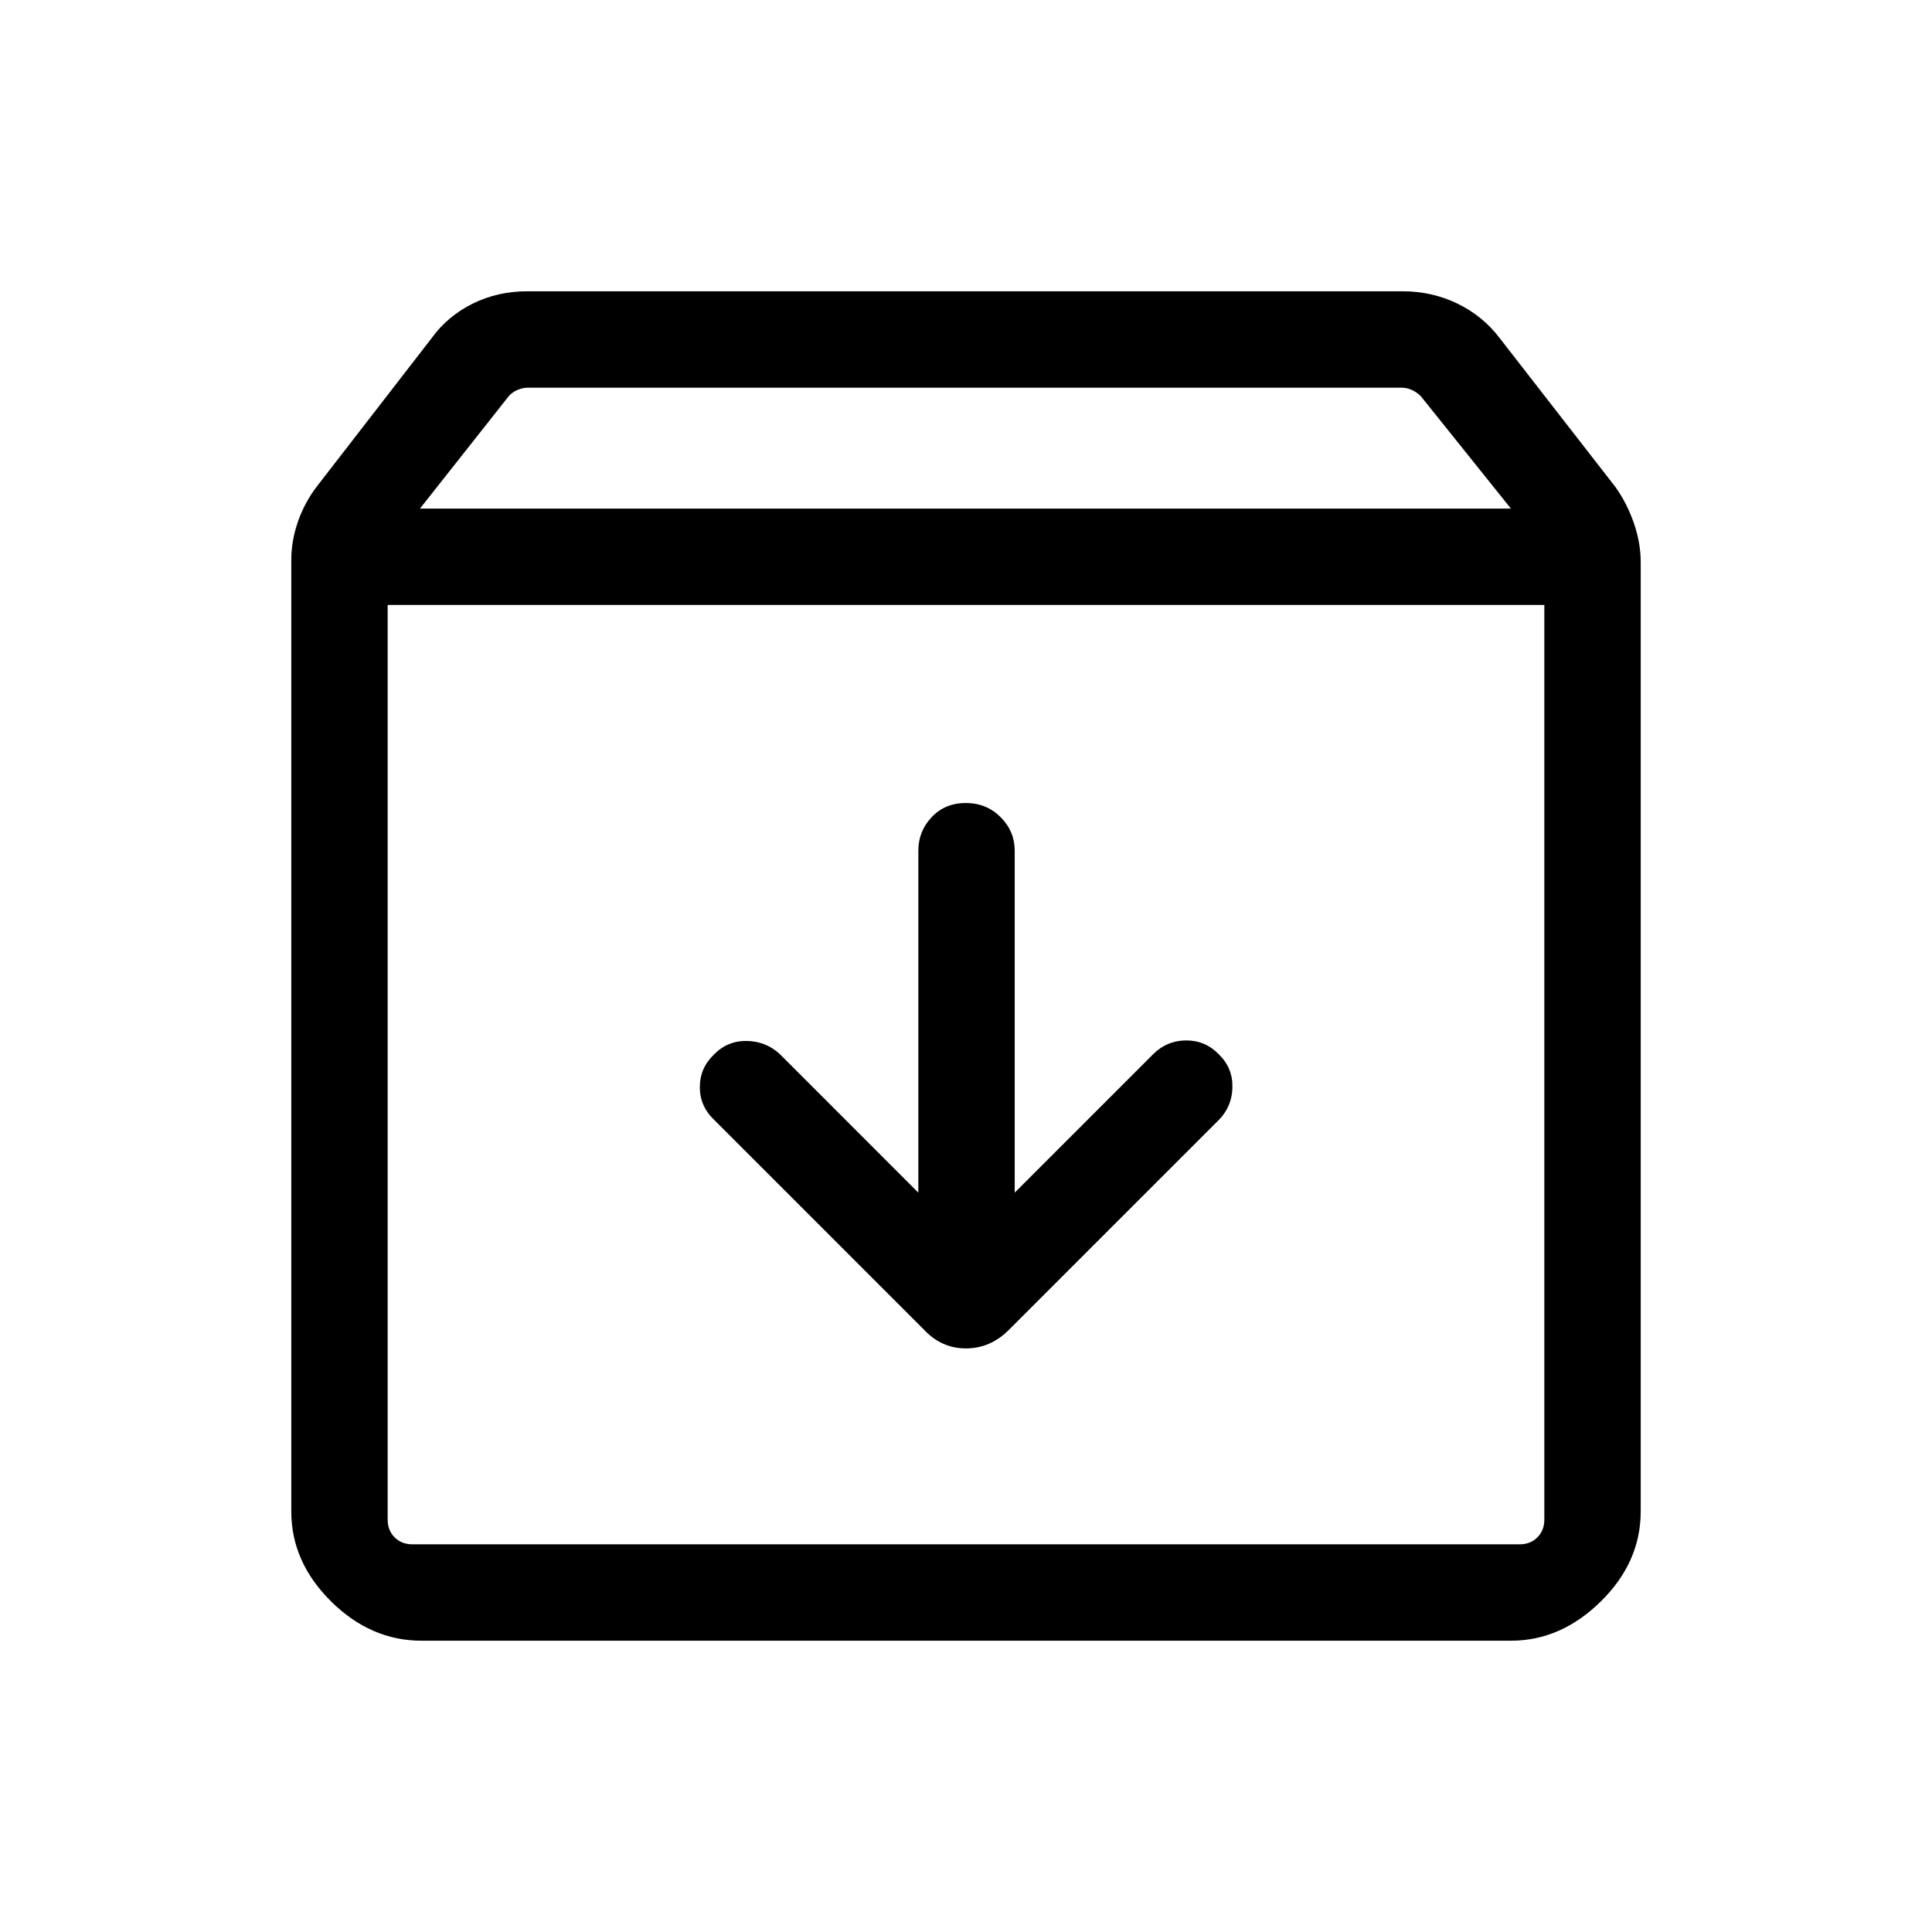 <svg xmlns="http://www.w3.org/2000/svg" height="40" viewBox="0 -960 960 960" width="40"><path d="M479.88-560.99q-10.3 0-16.93 7.02-6.63 7.02-6.63 16.66v169.93l-68.96-68.97q-6.92-6.32-16.45-6.41-9.54-.1-16.22 6.82-6.95 6.66-6.95 16.17 0 9.51 7.21 16.31l104.1 104.1q8.73 9.38 20.93 9.38 12.21 0 21.49-9.38l104.06-104.06q6.67-6.67 6.85-16.32.18-9.66-6.73-16.34-6.66-6.94-16.18-6.94-9.51 0-16.34 6.71l-68.93 68.93v-169.93q0-9.64-7.01-16.66t-17.31-7.02Zm-287.25-98.42v454.47q0 5.39 3.46 8.85t8.85 3.46h550.12q5.39 0 8.85-3.46t3.46-8.85v-454.47H192.63Zm16.81 514.67q-25.21 0-44.95-19.55-19.75-19.55-19.75-44.67v-472.83q0-9.62 3.39-19.25 3.38-9.63 9.65-17.68l56.73-73.3q7.89-10.9 20.31-17.07 12.42-6.17 27.1-6.17H696.9q14.68 0 27.29 6.12 12.62 6.13 21 17.15l57.55 74.04q5.75 8.1 9.13 17.9 3.39 9.81 3.39 19.41v471.62q0 25.29-19.84 44.78-19.83 19.5-44.61 19.5H209.44Zm-.76-562.55h542.09l-44.78-55.85q-1.92-1.92-4.42-3.08-2.51-1.15-5.2-1.15H262.4q-2.69 0-5.32 1.15-2.63 1.16-4.29 3.08l-44.11 55.85ZM480-426.28Z"/></svg>